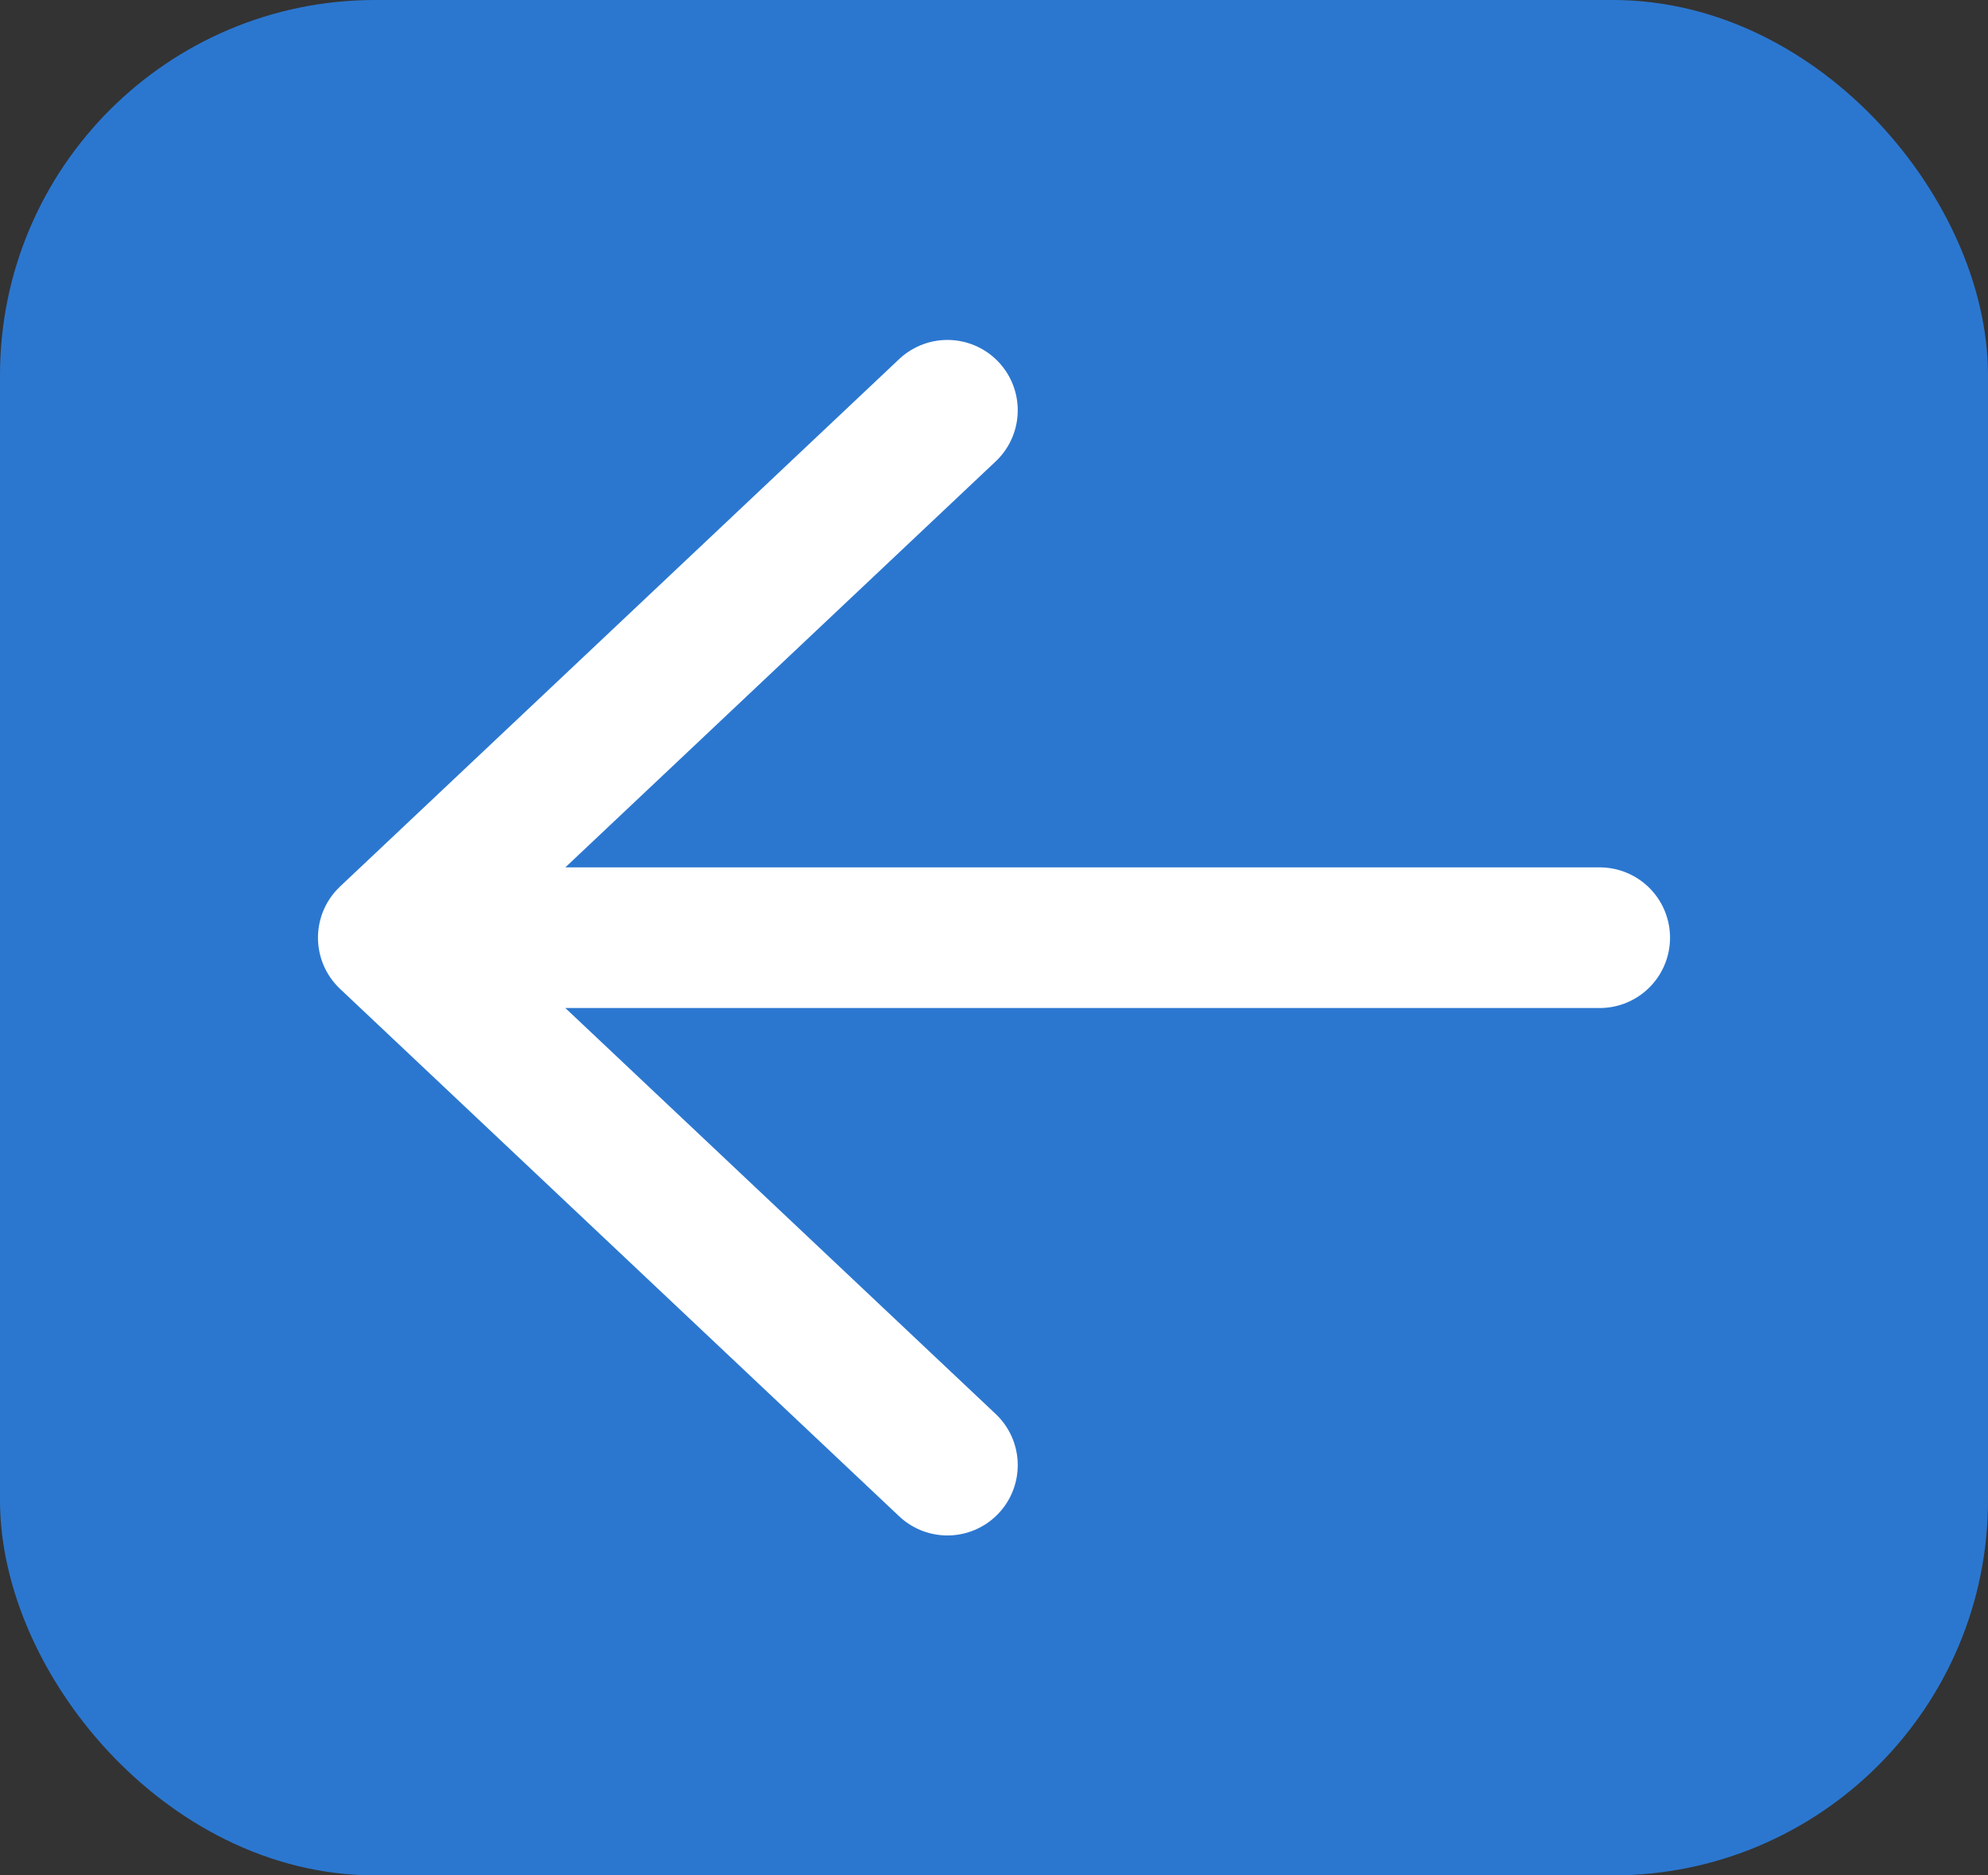 <svg width="53" height="50" viewBox="0 0 53 50" fill="none" xmlns="http://www.w3.org/2000/svg">
<rect x="0" y="0" width="53" height="50" fill="#333333" stroke="none"/>
<rect x="1.5" y="1.5" width="50" height="47" rx="8.5" fill="#2B77D0"/>
<rect x="1.5" y="1.5" width="50" height="47" rx="8.5" stroke="#2B77D0" stroke-width="3"/>
<path d="M25.258 39.062L10.352 25L25.258 10.938M12.422 25H42.648" stroke="white" stroke-width="3.75" stroke-linecap="round" stroke-linejoin="round"/>
</svg>
